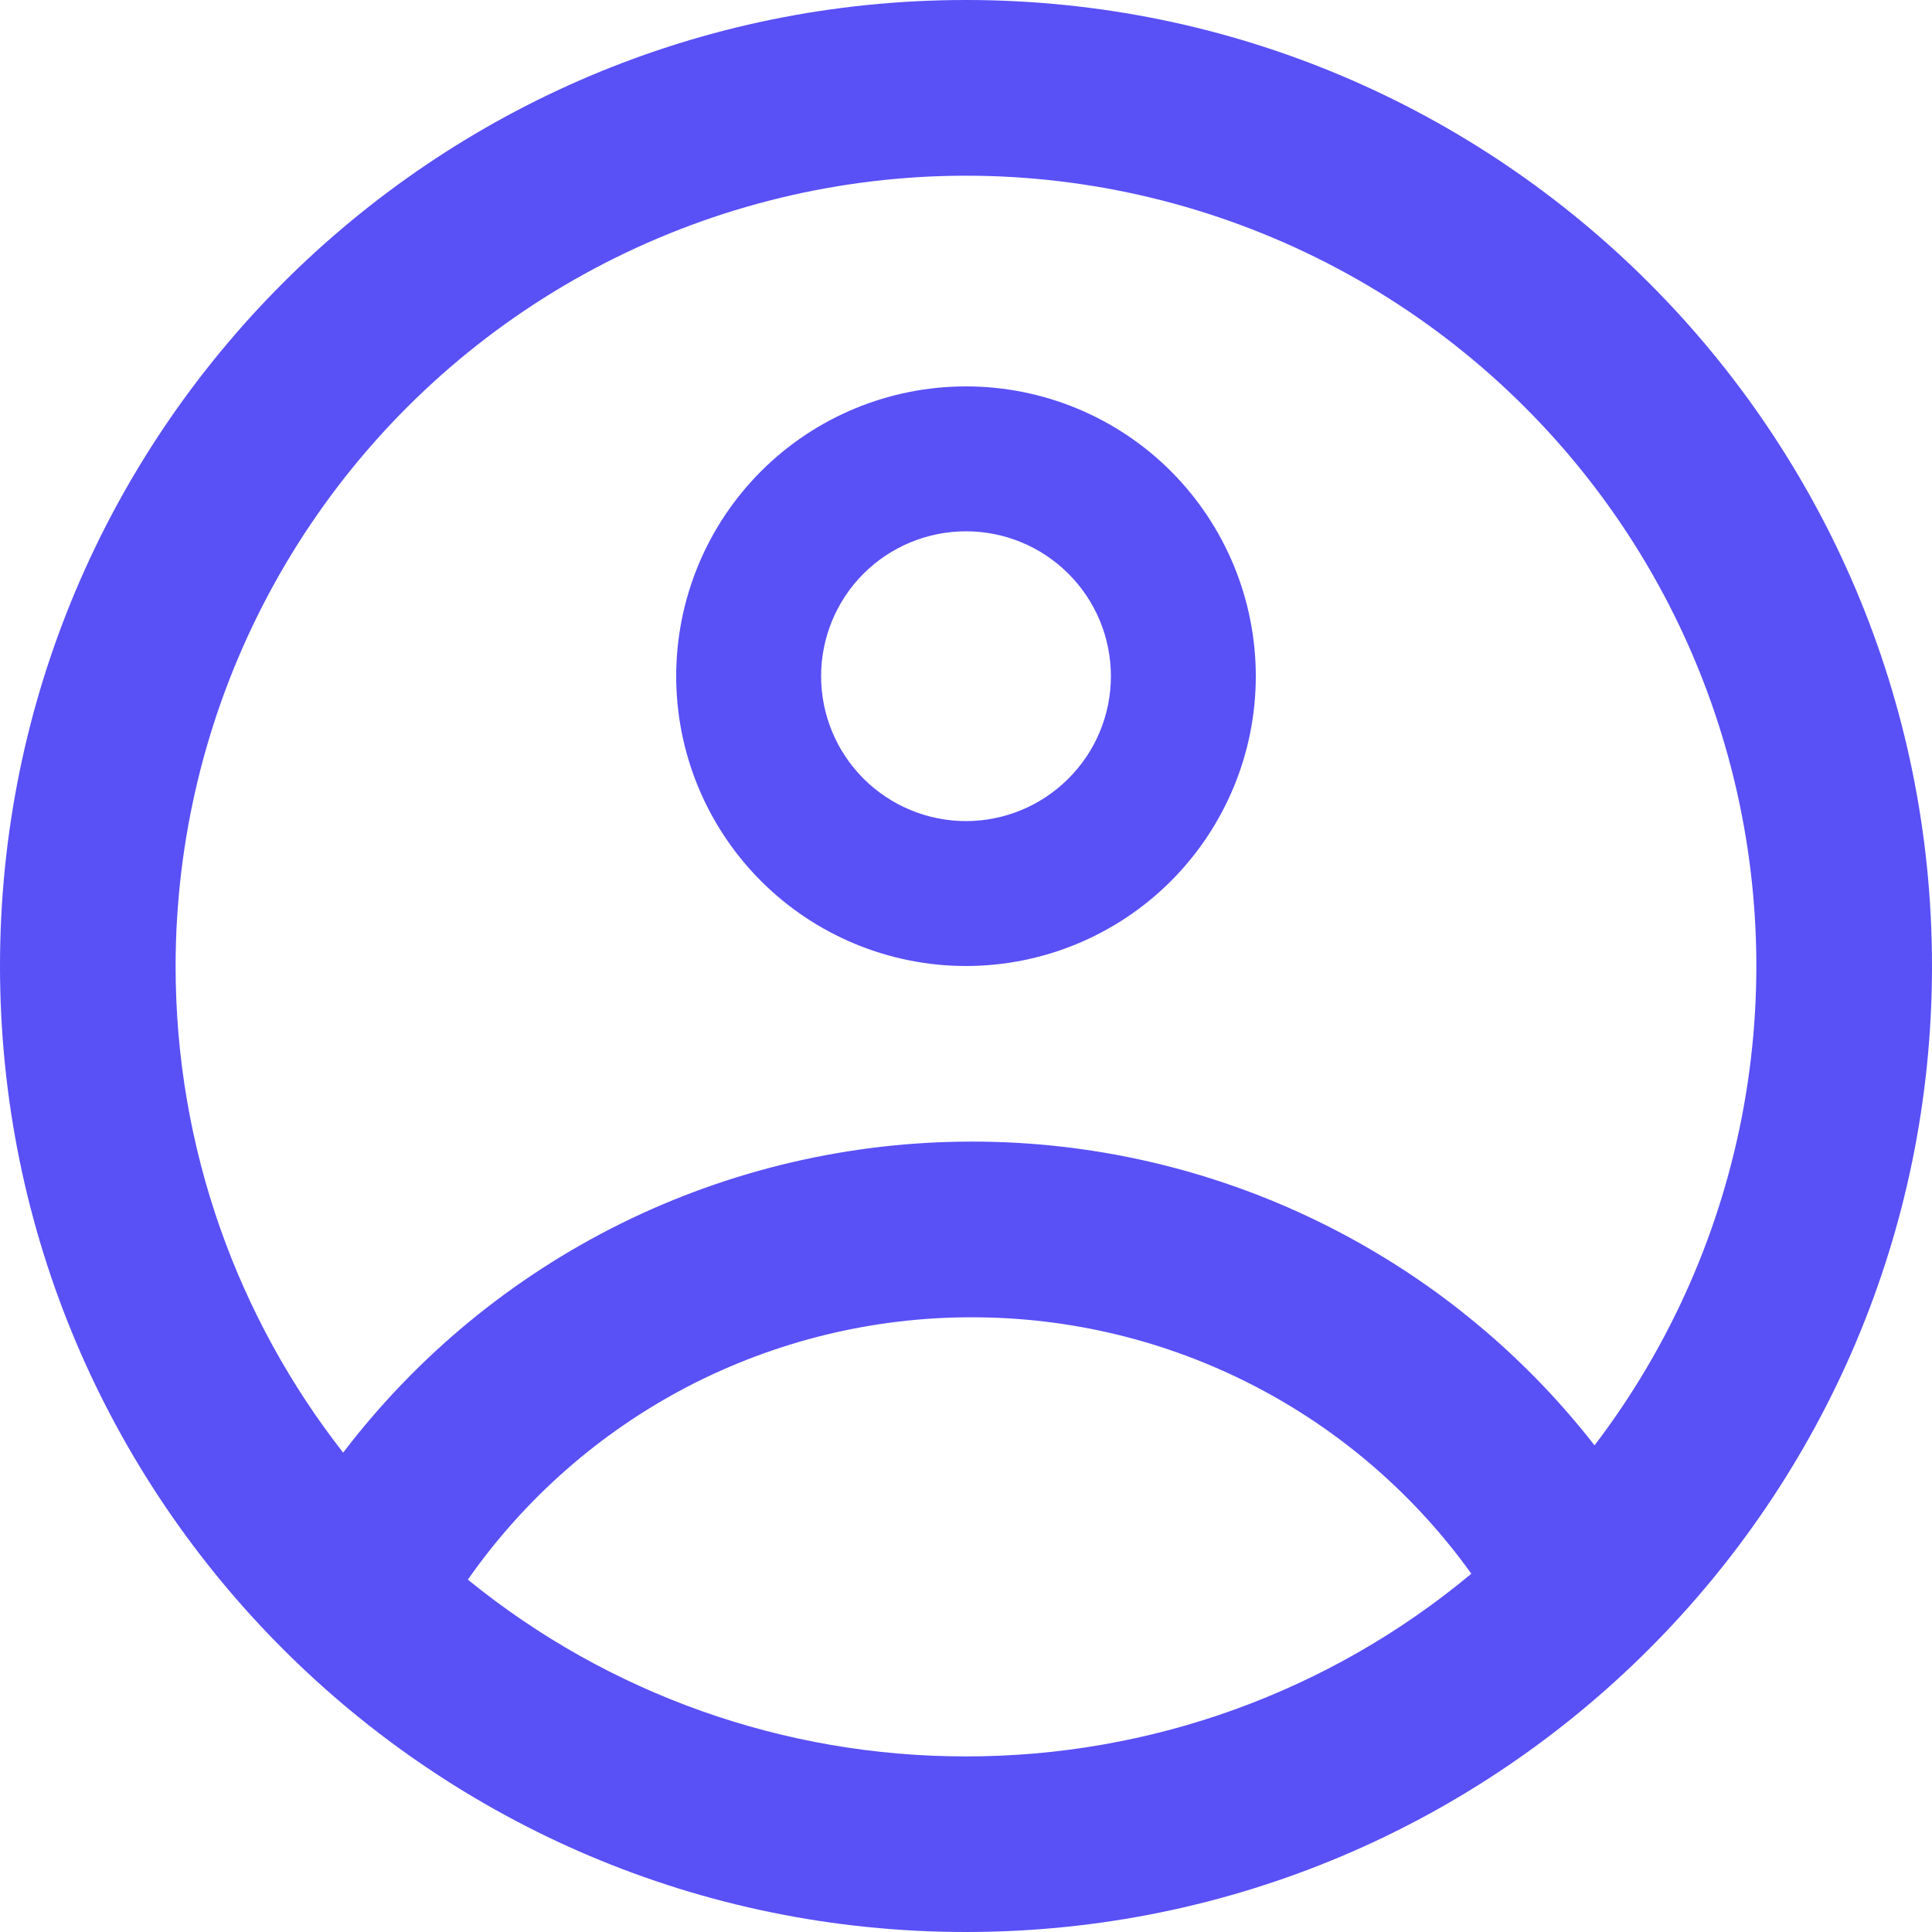 <svg xmlns="http://www.w3.org/2000/svg" width="18" height="18" viewBox="0 0 18 18" fill="none">
  <path fill-rule="evenodd" clip-rule="evenodd" d="M11.7 6.3C11.7 7.016 11.415 7.702 10.909 8.209C10.403 8.715 9.716 9 9 9C8.284 9 7.597 8.715 7.091 8.209C6.584 7.702 6.3 7.016 6.3 6.3C6.3 5.584 6.584 4.897 7.091 4.39C7.597 3.884 8.284 3.6 9 3.6C9.716 3.6 10.403 3.884 10.909 4.39C11.415 4.897 11.7 5.584 11.7 6.3ZM10.35 6.3C10.35 6.658 10.208 7.001 9.954 7.254C9.701 7.507 9.358 7.65 9 7.65C8.642 7.65 8.298 7.507 8.045 7.254C7.792 7.001 7.65 6.658 7.65 6.3C7.65 5.942 7.792 5.598 8.045 5.345C8.298 5.092 8.642 4.95 9 4.95C9.358 4.95 9.701 5.092 9.954 5.345C10.208 5.598 10.35 5.942 10.35 6.3Z" fill="#5950F6"/>
  <path fill-rule="evenodd" clip-rule="evenodd" d="M9 0C4.03 0 0 4.03 0 9C0 13.97 4.03 18 9 18C13.97 18 18 13.97 18 9C18 4.03 13.97 0 9 0ZM1.636 9C1.636 10.71 2.22 12.284 3.197 13.534C3.884 12.633 4.77 11.902 5.786 11.399C6.802 10.897 7.92 10.636 9.053 10.636C10.172 10.635 11.276 10.889 12.282 11.38C13.287 11.87 14.168 12.583 14.856 13.466C15.565 12.536 16.042 11.451 16.248 10.3C16.454 9.149 16.384 7.965 16.042 6.847C15.7 5.729 15.097 4.709 14.282 3.87C13.467 3.031 12.464 2.399 11.357 2.025C10.249 1.65 9.068 1.545 7.912 1.718C6.755 1.891 5.657 2.337 4.707 3.018C3.757 3.7 2.983 4.598 2.449 5.638C1.915 6.678 1.637 7.831 1.636 9ZM9 16.364C7.31 16.366 5.67 15.785 4.359 14.717C4.887 13.962 5.589 13.345 6.406 12.919C7.224 12.494 8.132 12.272 9.053 12.273C9.963 12.272 10.86 12.488 11.67 12.904C12.479 13.319 13.178 13.922 13.708 14.662C12.387 15.764 10.72 16.366 9 16.364Z" fill="#5950F6"/>
</svg>